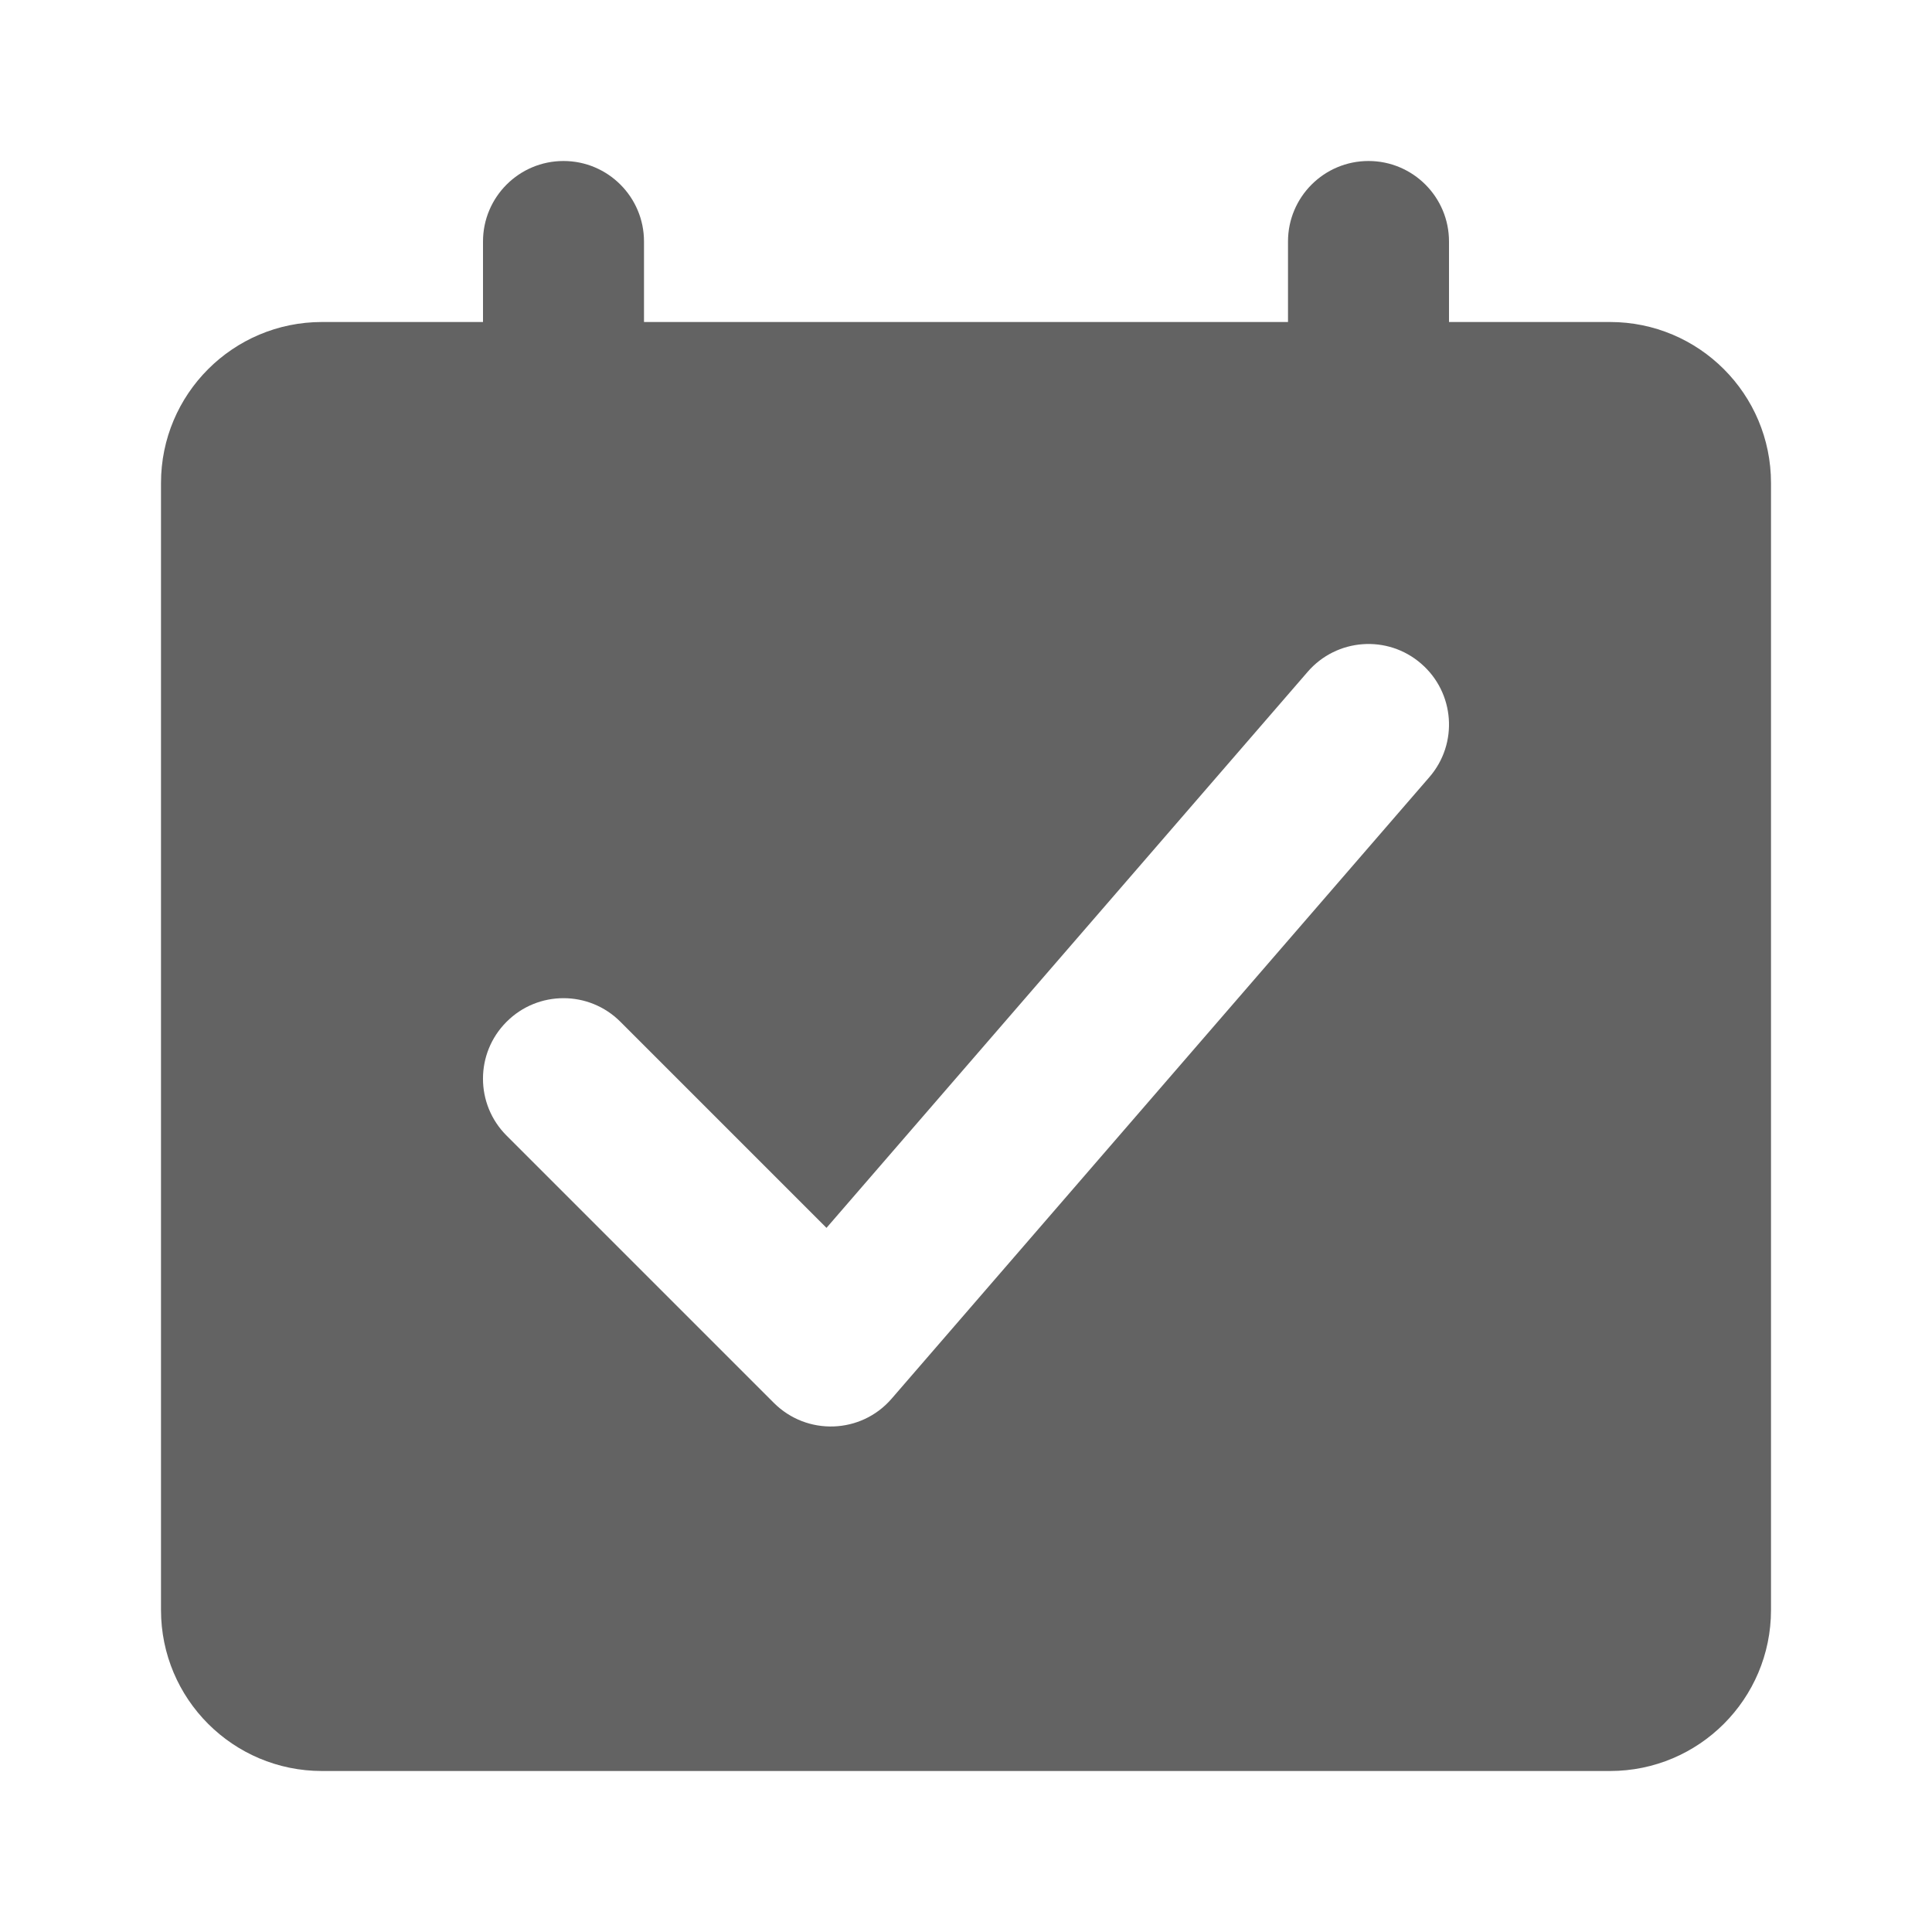 <svg width="24" height="24" viewBox="0 0 24 24" fill="none" xmlns="http://www.w3.org/2000/svg">
<path fill-rule="evenodd" clip-rule="evenodd" d="M7 2C6.448 2 6 2.448 6 3V4H4C2.895 4 2 4.895 2 6V20C2 21.105 2.895 22 4 22H20C21.105 22 22 21.105 22 20V6C22 4.895 21.105 4 20 4H18V3C18 2.448 17.552 2 17 2C16.448 2 16 2.448 16 3V4H8V3C8 2.448 7.552 2 7 2ZM6.293 14.107C5.902 13.717 5.902 13.083 6.293 12.693C6.683 12.302 7.317 12.302 7.707 12.693L10.267 15.253L16.244 8.346C16.605 7.928 17.237 7.882 17.654 8.244C18.072 8.605 18.118 9.237 17.756 9.654L11.076 17.375C10.697 17.814 10.024 17.838 9.613 17.427L6.293 14.107Z" fill="#636363"/>
</svg>
